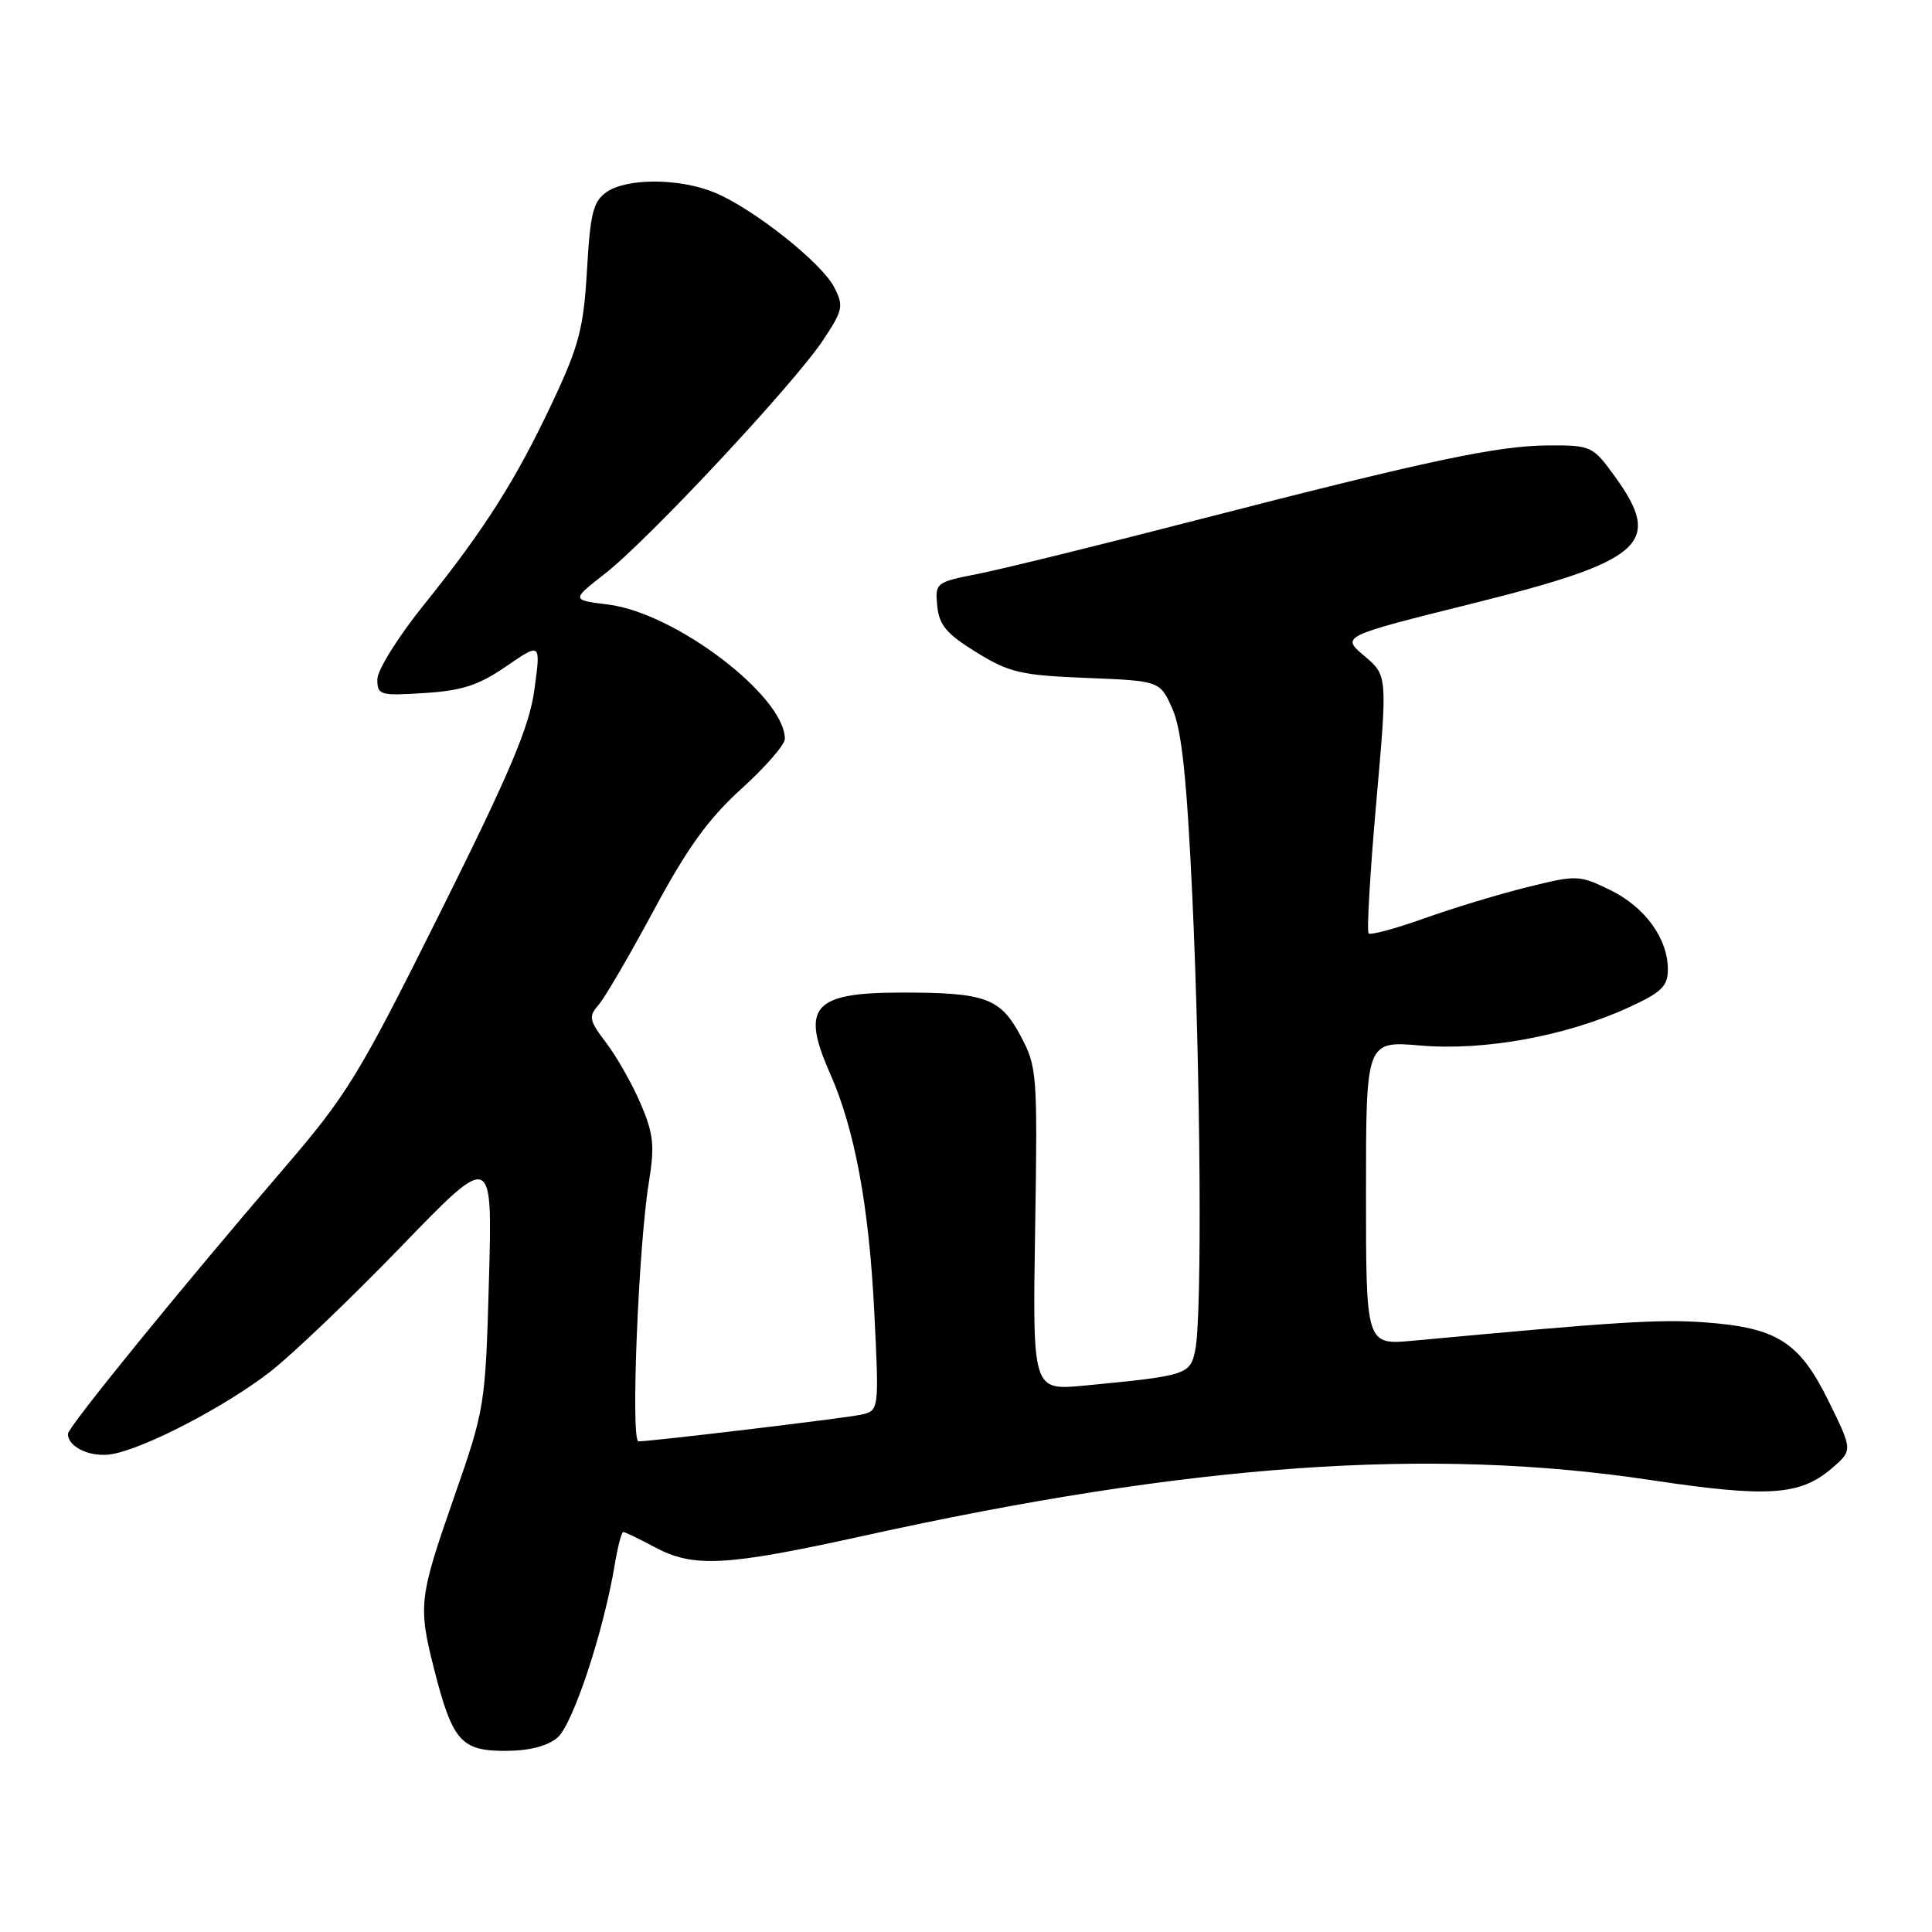 <?xml version="1.0" encoding="UTF-8" standalone="no"?>
<!DOCTYPE svg PUBLIC "-//W3C//DTD SVG 1.1//EN" "http://www.w3.org/Graphics/SVG/1.1/DTD/svg11.dtd" >
<svg xmlns="http://www.w3.org/2000/svg" xmlns:xlink="http://www.w3.org/1999/xlink" version="1.1" viewBox="0 0 256 256">
 <g >
 <path fill="currentColor"
d=" M 73.86 230.25 C 75.90 228.53 79.99 216.19 81.47 207.25 C 81.86 204.91 82.36 203.00 82.59 203.00 C 82.82 203.00 84.69 203.90 86.74 205.00 C 91.89 207.76 96.15 207.53 114.31 203.53 C 157.69 193.95 189.40 191.70 218.69 196.11 C 234.29 198.46 238.52 198.18 242.75 194.54 C 245.50 192.17 245.50 192.17 242.28 185.62 C 238.41 177.77 235.46 175.91 225.76 175.21 C 219.80 174.79 213.96 175.16 187.25 177.65 C 181.00 178.23 181.00 178.23 181.00 158.07 C 181.00 137.92 181.00 137.92 188.25 138.54 C 196.68 139.26 207.53 137.28 215.74 133.52 C 220.16 131.50 221.00 130.69 221.00 128.46 C 221.00 124.34 217.95 120.16 213.33 117.92 C 209.23 115.93 208.93 115.92 202.31 117.57 C 198.56 118.50 192.42 120.36 188.66 121.71 C 184.90 123.05 181.61 123.94 181.35 123.68 C 181.09 123.42 181.54 115.62 182.36 106.35 C 183.85 89.50 183.85 89.50 180.78 86.91 C 177.70 84.31 177.70 84.31 195.07 79.98 C 217.81 74.31 220.41 72.01 213.99 63.15 C 211.07 59.11 210.84 59.00 205.24 59.02 C 198.44 59.05 189.38 60.97 158.50 68.93 C 145.85 72.20 132.89 75.38 129.69 76.02 C 123.99 77.14 123.89 77.22 124.19 80.30 C 124.44 82.83 125.44 84.01 129.37 86.43 C 133.73 89.12 135.27 89.48 143.98 89.83 C 153.71 90.22 153.71 90.22 155.36 93.95 C 156.58 96.71 157.25 103.07 157.98 118.59 C 159.09 142.28 159.30 174.23 158.39 178.81 C 157.72 182.17 157.38 182.28 143.66 183.60 C 136.82 184.25 136.82 184.25 137.16 162.88 C 137.49 142.25 137.42 141.35 135.24 137.27 C 132.54 132.22 130.59 131.51 119.39 131.52 C 107.73 131.53 106.08 133.41 109.98 142.22 C 113.25 149.61 115.14 159.76 115.84 173.73 C 116.50 186.95 116.50 186.95 114.00 187.47 C 111.61 187.96 86.48 190.97 84.60 190.99 C 83.55 191.00 84.59 165.19 85.98 156.64 C 86.77 151.79 86.60 150.24 84.88 146.22 C 83.77 143.63 81.72 140.01 80.33 138.19 C 78.07 135.22 77.96 134.70 79.29 133.19 C 80.11 132.26 83.41 126.60 86.63 120.62 C 91.07 112.35 93.87 108.48 98.24 104.52 C 101.41 101.65 104.00 98.68 104.00 97.90 C 103.98 92.24 89.50 81.22 80.62 80.11 C 75.69 79.50 75.69 79.50 80.18 76.00 C 85.88 71.56 105.18 50.90 109.02 45.13 C 111.71 41.09 111.82 40.56 110.53 38.05 C 108.85 34.80 99.85 27.67 94.73 25.53 C 90.10 23.60 83.07 23.56 80.36 25.46 C 78.60 26.69 78.21 28.27 77.78 35.77 C 77.34 43.41 76.73 45.79 73.29 53.11 C 68.42 63.51 64.19 70.18 56.16 80.15 C 52.76 84.37 50.00 88.79 50.00 90.02 C 50.00 92.11 50.34 92.21 56.25 91.83 C 61.23 91.52 63.43 90.80 67.08 88.29 C 71.66 85.14 71.66 85.14 70.82 91.32 C 70.16 96.26 67.66 102.18 58.34 120.89 C 47.54 142.55 46.01 145.06 37.56 154.89 C 24.17 170.46 9.00 189.10 9.00 189.99 C 9.00 191.81 12.17 193.22 15.01 192.65 C 19.55 191.74 29.85 186.36 35.74 181.81 C 38.62 179.59 46.44 172.12 53.12 165.21 C 65.26 152.65 65.26 152.65 64.79 169.57 C 64.32 186.30 64.26 186.64 60.16 198.41 C 55.49 211.78 55.38 212.77 57.57 221.36 C 59.96 230.68 61.12 232.00 66.91 232.00 C 70.09 232.00 72.50 231.39 73.86 230.25 Z "/>
</g>
</svg>